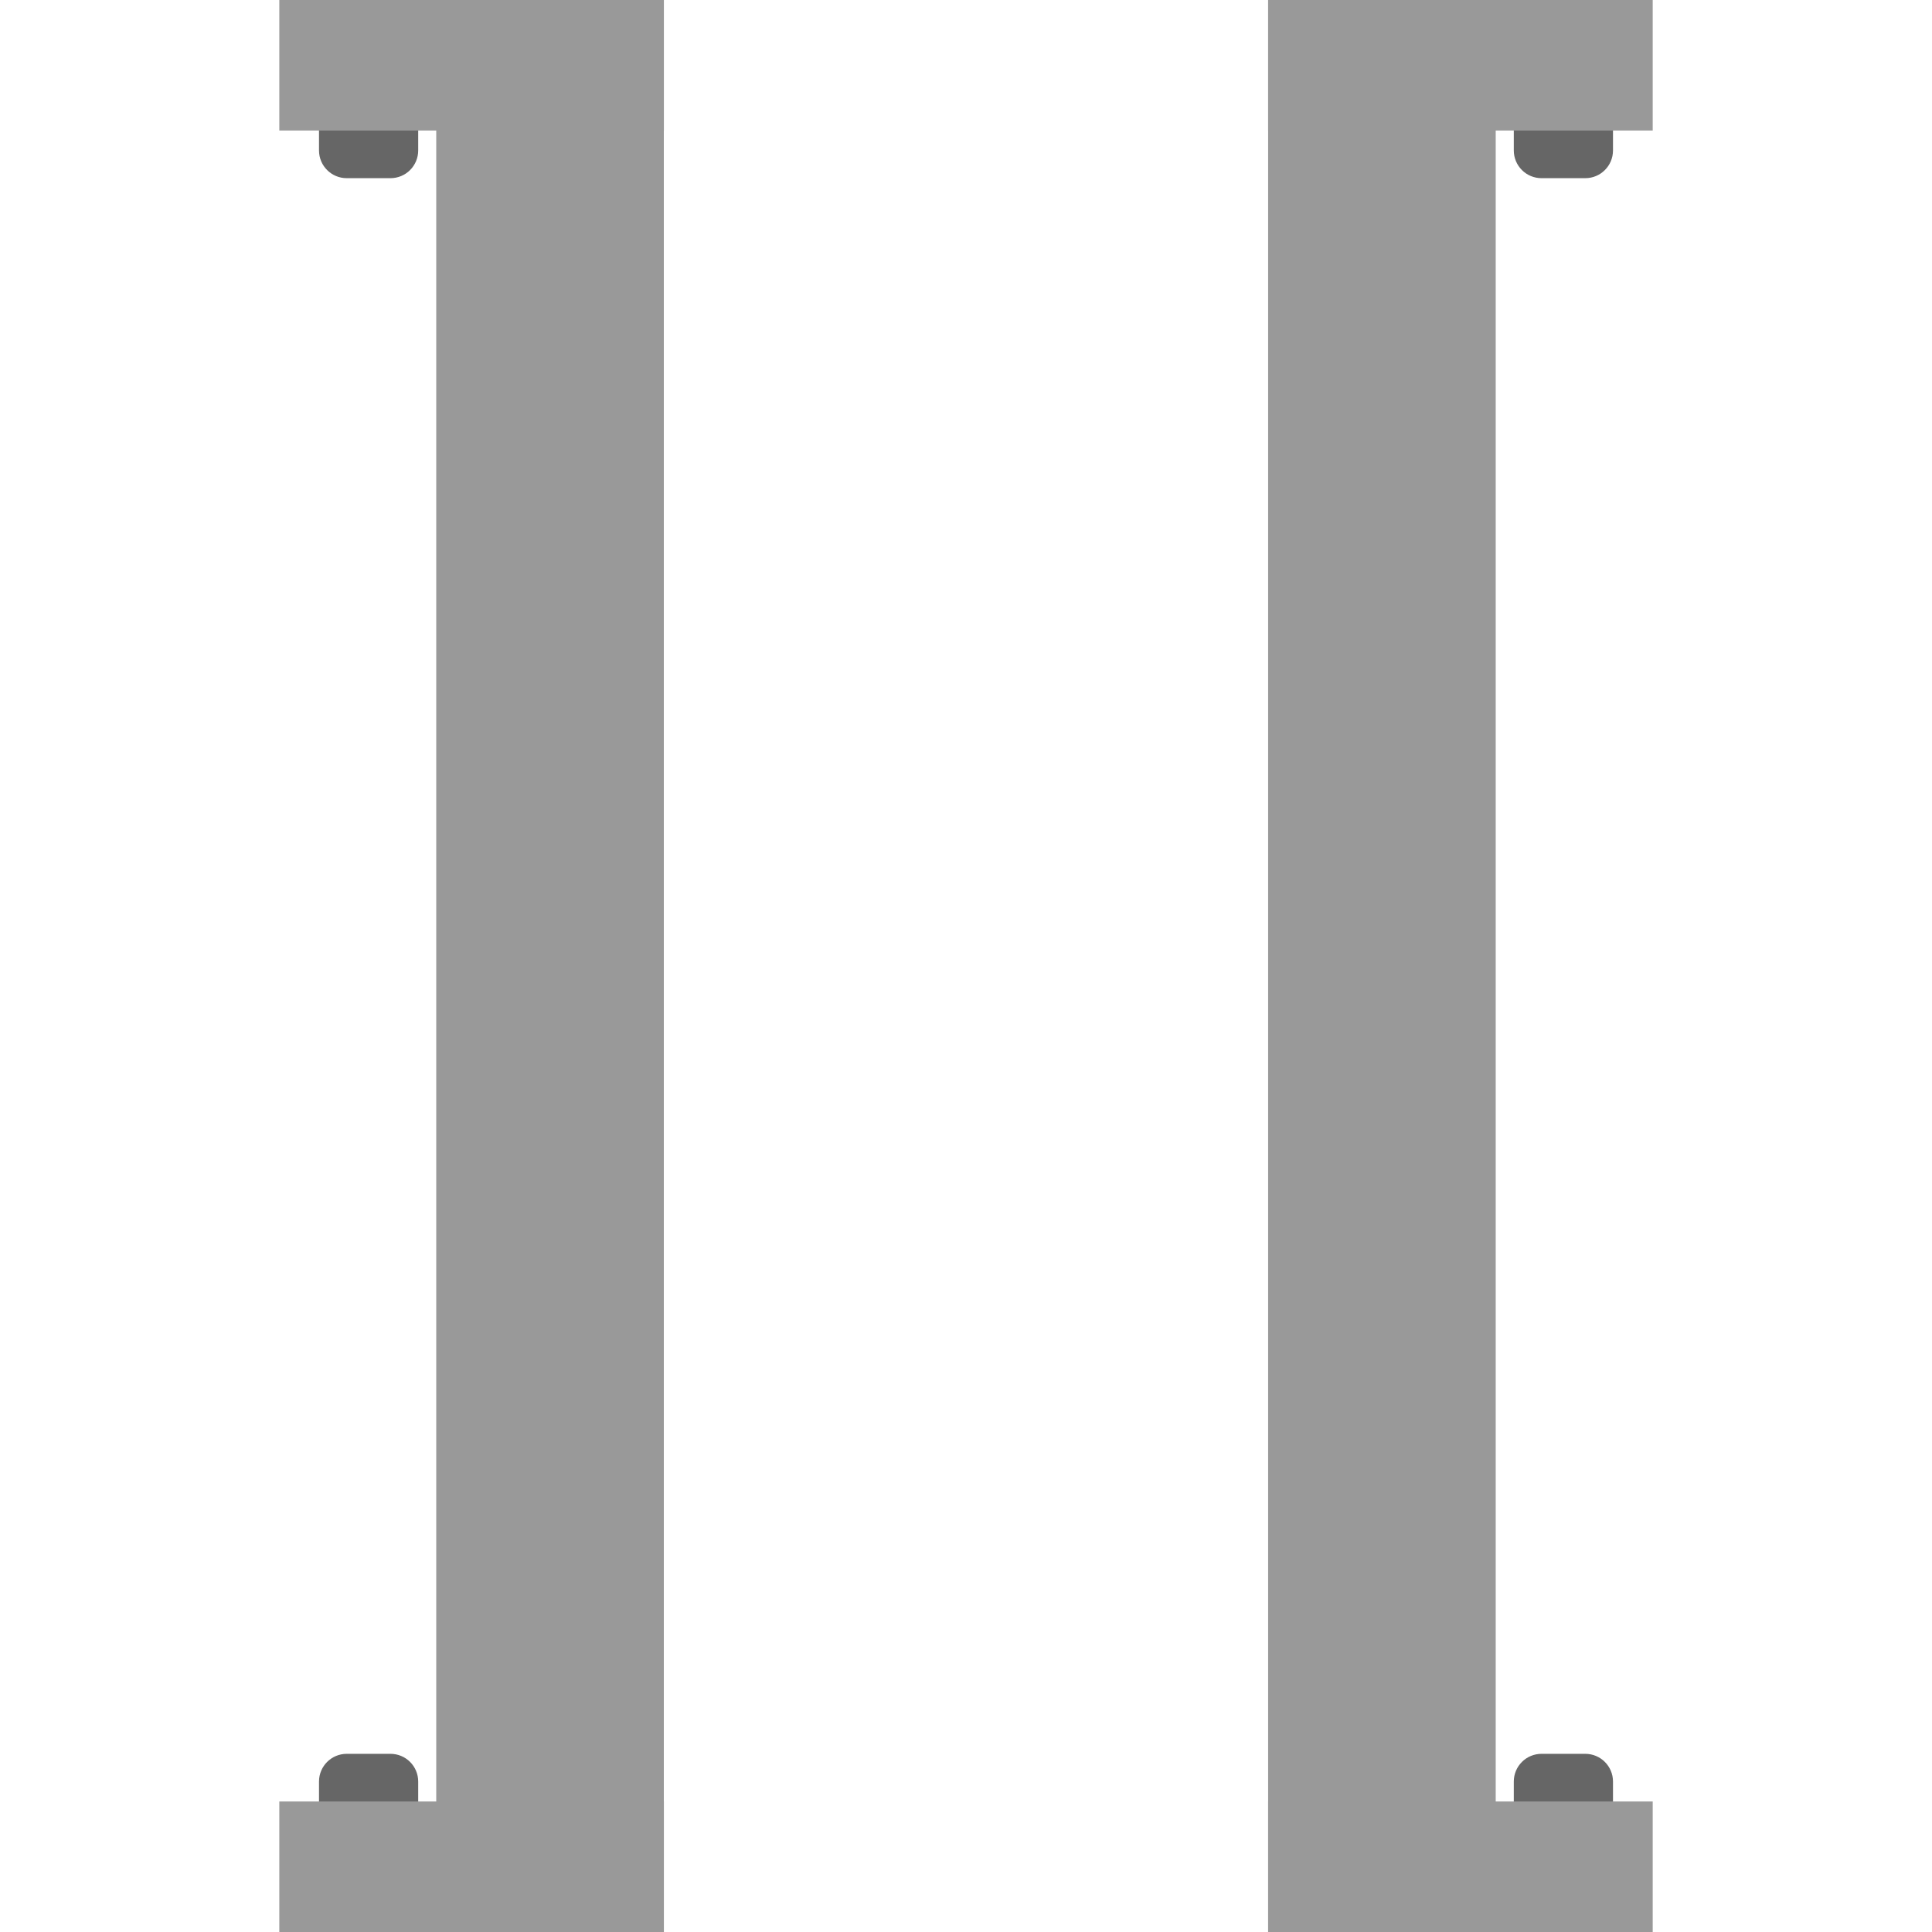 <svg version="1.1" viewBox="0.0 0.0 100.0 100.0" fill="none" stroke="none" stroke-linecap="square" stroke-miterlimit="10" xmlns:xlink="http://www.w3.org/1999/xlink" xmlns="http://www.w3.org/2000/svg"><clipPath id="p.0"><path d="m0 0l100.0 0l0 100.0l-100.0 0l0 -100.0z" clip-rule="nonzero"/></clipPath><g clip-path="url(#p.0)"><path fill="#000000" fill-opacity="0.0" d="m0 0l100.0 0l0 100.0l-100.0 0z" fill-rule="evenodd"/><path fill="#666666" d="m17.945 90.778l2.268 0l0 0c0.38 0 0.745 0.151 1.013 0.42c0.269 0.269 0.42 0.633 0.42 1.013l0 1.433c0 2.2888184E-5 -1.9073486E-5 4.5776367E-5 -4.196167E-5 4.5776367E-5l-5.134 -4.5776367E-5l0 0c-2.2888184E-5 0 -4.196167E-5 -2.2888184E-5 -4.196167E-5 -4.5776367E-5l4.196167E-5 -1.433l0 0c0 -0.791 0.642 -1.433 1.433 -1.433z" fill-rule="evenodd"/><path fill="#666666" d="m82.055 90.778l-2.268 0l0 0c-0.38 0 -0.745 0.151 -1.013 0.42c-0.269 0.269 -0.42 0.633 -0.42 1.013l0 1.433c0 2.2888184E-5 1.5258789E-5 4.5776367E-5 3.8146973E-5 4.5776367E-5l5.134 -4.5776367E-5l0 0c2.2888184E-5 0 4.5776367E-5 -2.2888184E-5 4.5776367E-5 -4.5776367E-5l-4.5776367E-5 -1.433l0 0c0 -0.791 -0.642 -1.433 -1.433 -1.433z" fill-rule="evenodd"/><path fill="#666666" d="m17.945 9.222l2.268 0l0 0c0.38 0 0.745 -0.151 1.013 -0.42c0.269 -0.269 0.42 -0.633 0.42 -1.013l0 -1.433c0 -2.3841858E-5 -1.9073486E-5 -4.2915344E-5 -4.196167E-5 -4.2915344E-5l-5.134 4.2915344E-5l0 0c-2.2888184E-5 0 -4.196167E-5 1.9073486E-5 -4.196167E-5 4.2438507E-5l4.196167E-5 1.433l0 0c0 0.791 0.642 1.433 1.433 1.433z" fill-rule="evenodd"/><path fill="#666666" d="m82.055 9.222l-2.268 0l0 0c-0.38 0 -0.745 -0.151 -1.013 -0.42c-0.269 -0.269 -0.42 -0.633 -0.42 -1.013l0 -1.433c0 -2.3841858E-5 1.5258789E-5 -4.2915344E-5 3.8146973E-5 -4.2915344E-5l5.134 4.2915344E-5l0 0c2.2888184E-5 0 4.5776367E-5 1.9073486E-5 4.5776367E-5 4.2438507E-5l-4.5776367E-5 1.433l0 0c0 0.791 -0.642 1.433 -1.433 1.433z" fill-rule="evenodd"/><path fill="#999999" d="m22.58 0l11.78 0l0 100.0l-11.78 0z" fill-rule="evenodd"/><path fill="#999999" d="m65.638 0l11.78 0l0 100.0l-11.78 0z" fill-rule="evenodd"/><path fill="#999999" d="m65.638 -1.213l19.906 0l0 7.969l-19.906 0z" fill-rule="evenodd"/><path fill="#999999" d="m14.457 -1.213l19.906 0l0 7.969l-19.906 0z" fill-rule="evenodd"/><path fill="#999999" d="m65.638 93.244l19.906 0l0 7.969l-19.906 0z" fill-rule="evenodd"/><path fill="#999999" d="m14.457 93.244l19.906 0l0 7.969l-19.906 0z" fill-rule="evenodd"/></g></svg>